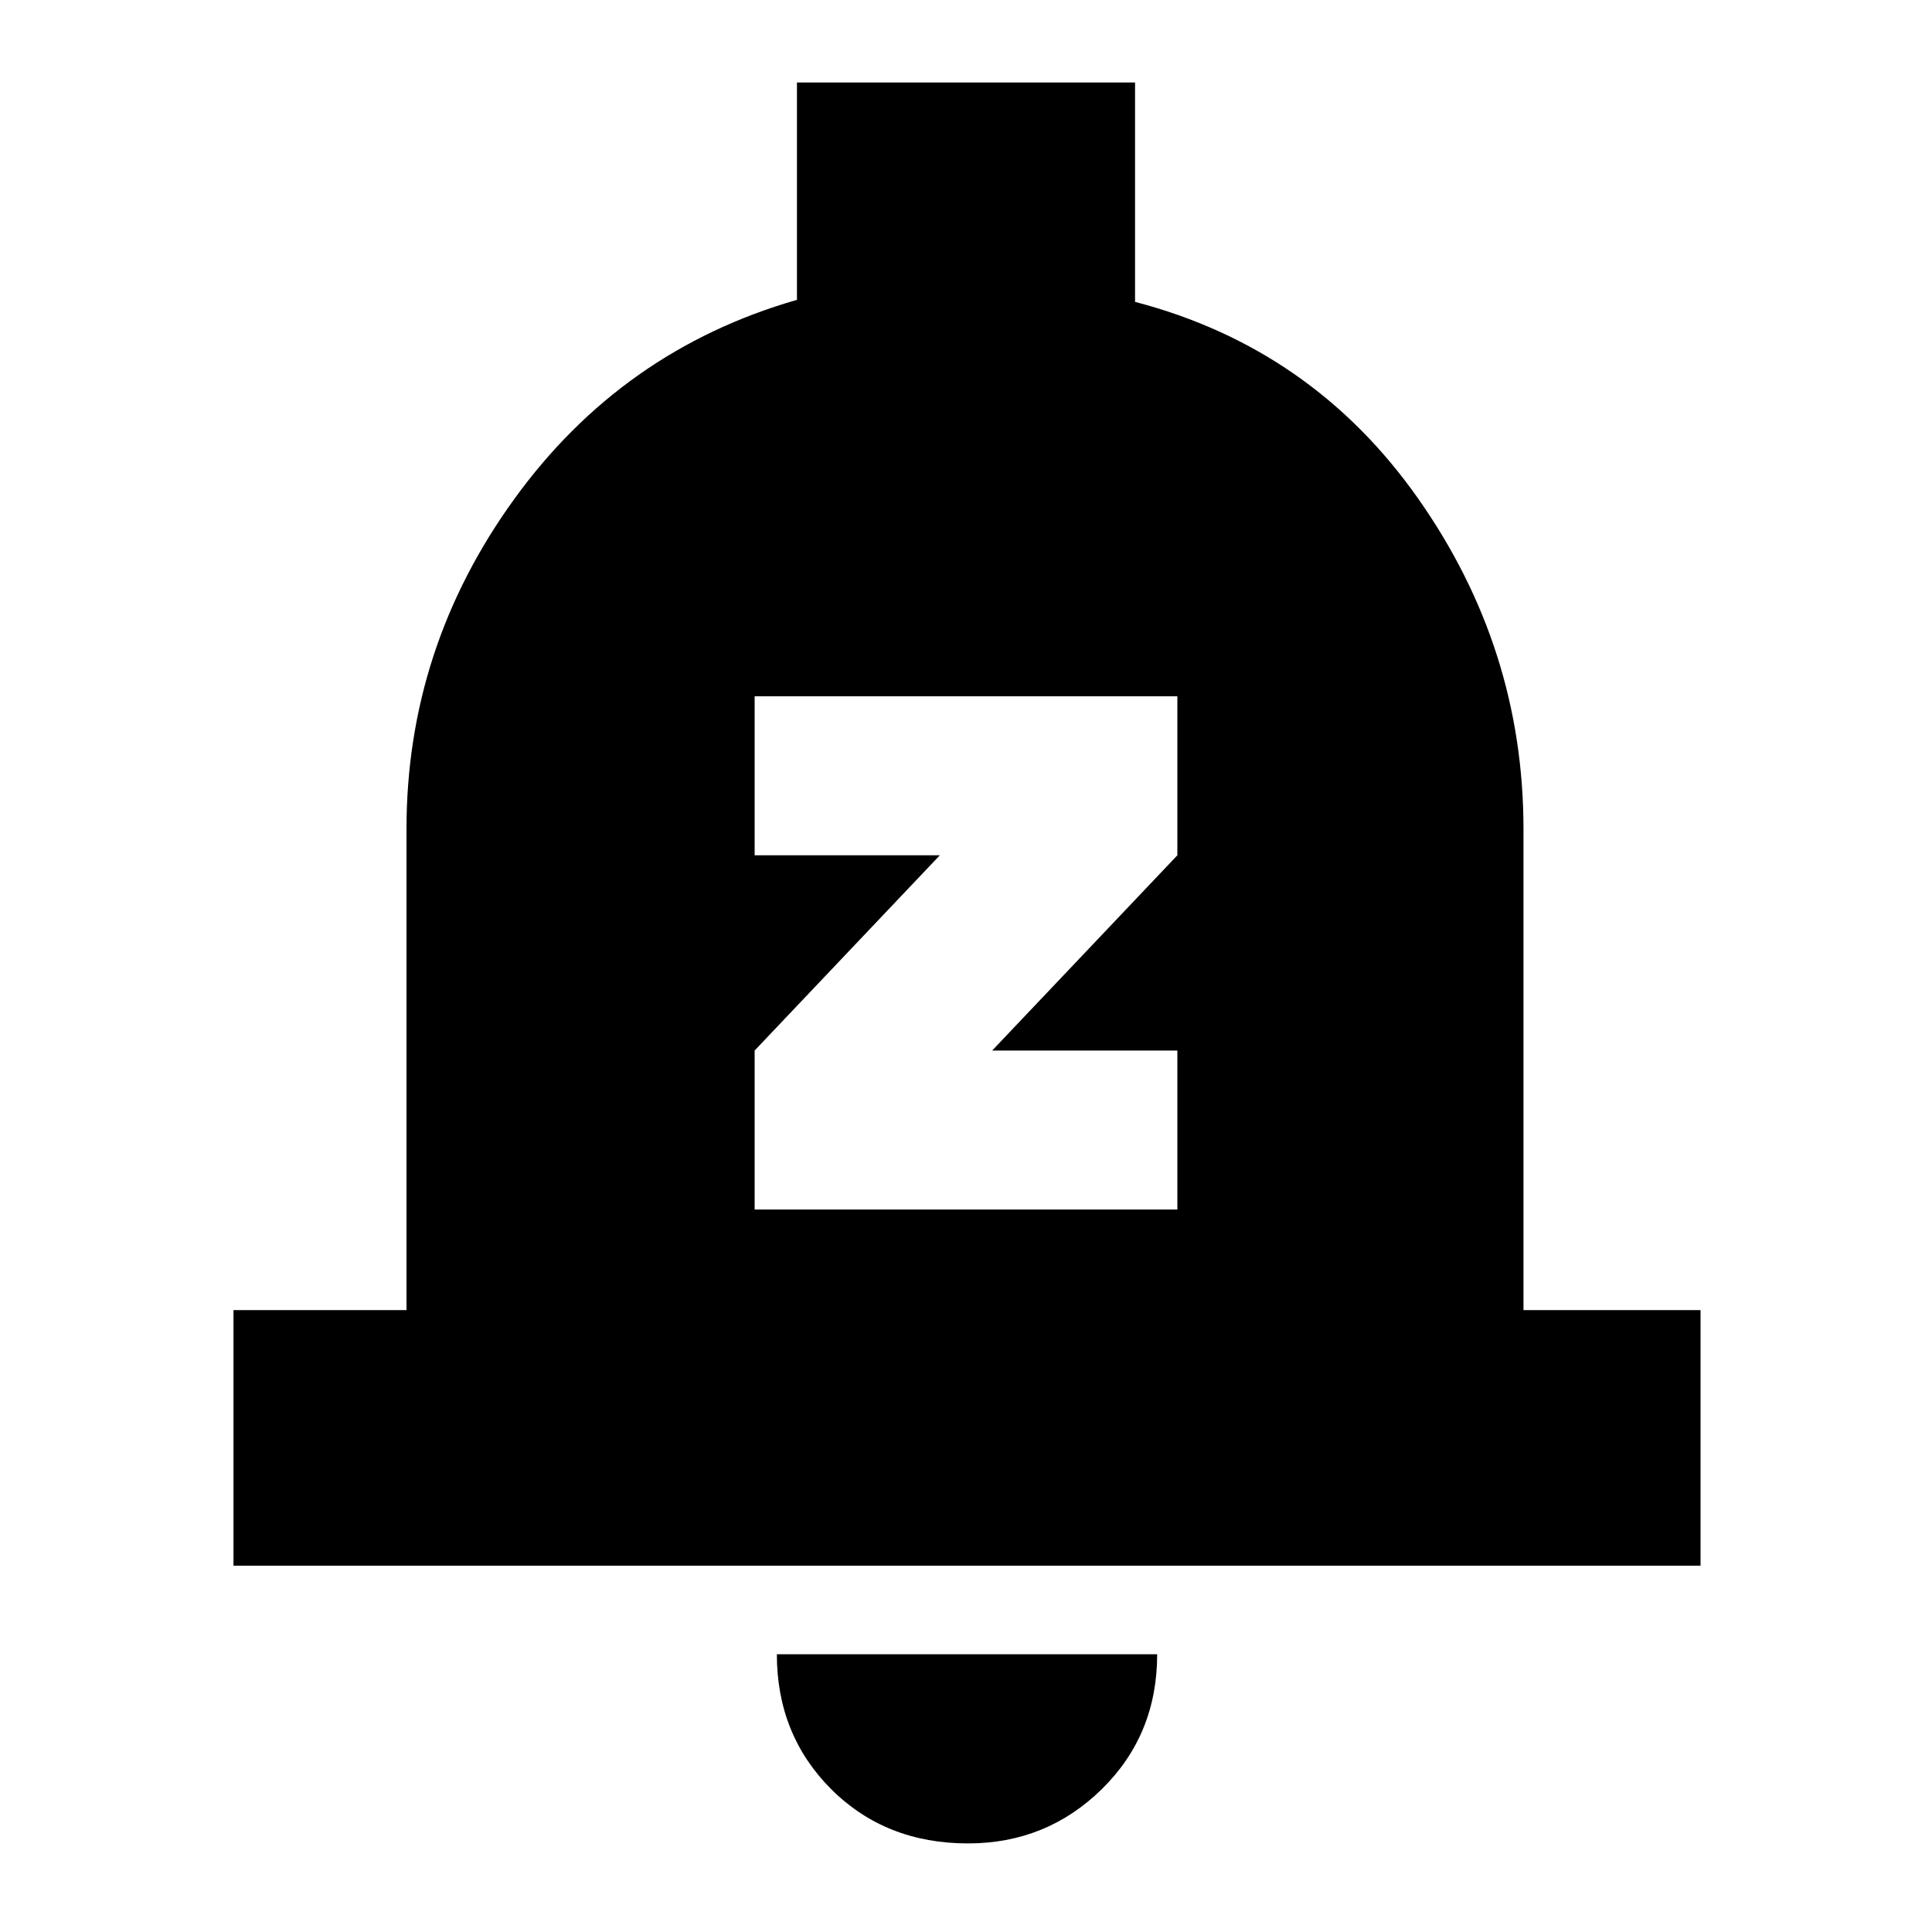 <svg xmlns="http://www.w3.org/2000/svg" height="20" width="20"><path d="M7.812 12.521h4.376v-1.646h-1.917l1.917-2.021V7.208H7.812v1.646h1.917l-1.917 2.021Zm-5.395 3.687v-2.646h1.791V8.583q0-1.875 1.115-3.416Q6.438 3.625 8.25 3.104V.854h3.5v2.271q1.833.479 2.927 2.031t1.094 3.427v4.979h1.833v2.646Zm7.604 2.875q-.854 0-1.417-.562-.562-.563-.562-1.396h3.937q0 .833-.573 1.396-.573.562-1.385.562Z"/></svg>